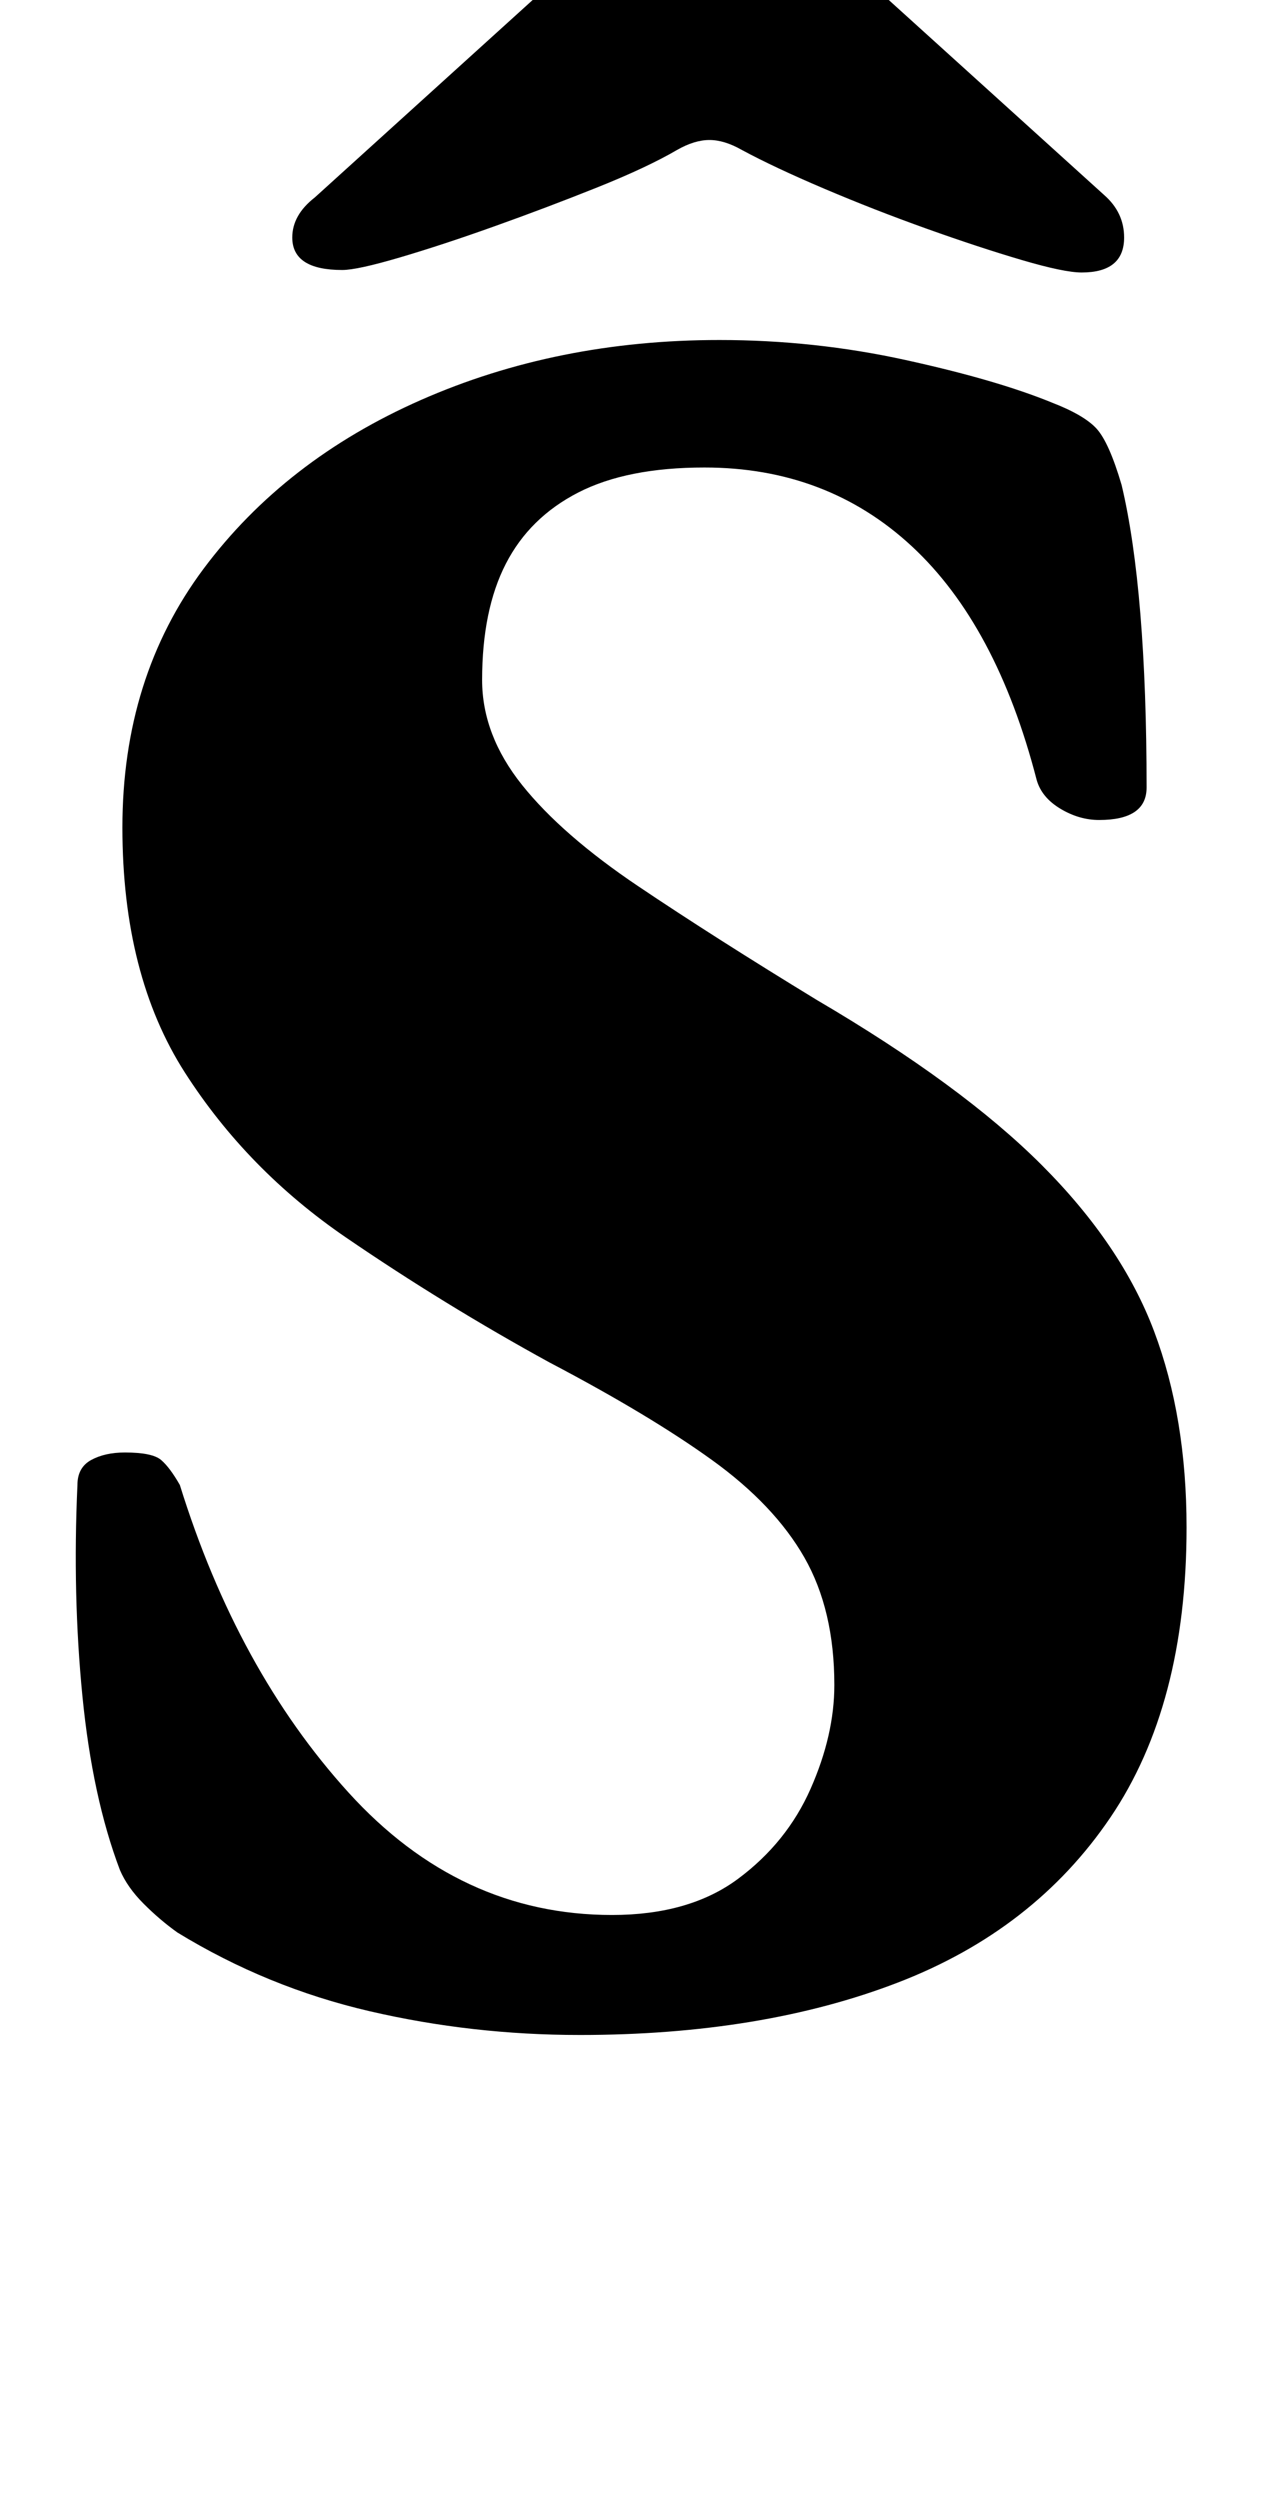 <?xml version="1.0" standalone="no"?>
<!DOCTYPE svg PUBLIC "-//W3C//DTD SVG 1.1//EN" "http://www.w3.org/Graphics/SVG/1.1/DTD/svg11.dtd" >
<svg xmlns="http://www.w3.org/2000/svg" xmlns:xlink="http://www.w3.org/1999/xlink" version="1.1" viewBox="-10 0 510 1000">
  <g transform="matrix(1 0 0 -1 0 800)">
   <path fill="currentColor"
d="M222 -14q-43 0 -84 9.5t-77 31.5q-7 5 -13.5 11.5t-9.5 13.5q-11 29 -15 69.5t-2 84.5q0 7 5.5 10t13.5 3q11 0 14.5 -3t7.5 -10q23 -74 67.5 -123t105.5 -49q31 0 50.5 14.5t29 36t9.5 41.5q0 30 -12 51t-37 39t-65 39q-42 23 -81.5 50t-64.5 66t-25 98q0 60 32.5 103.5
t87 67.5t119.5 24q38 0 74.5 -8t58.5 -17q13 -5 18 -10.5t10 -22.5q5 -21 7.5 -51.5t2.5 -69.5q0 -13 -19 -13q-8 0 -15.5 4.5t-9.5 11.5q-16 62 -50 93.5t-83 31.5q-31 0 -50.5 -10t-29 -28.5t-9.5 -46.5q0 -22 16 -42t46.5 -40.5t71.5 -45.5q58 -34 90 -66t45 -66.5
t13 -78.5q0 -71 -30.5 -116t-85 -66t-127.5 -21zM127 692q-20 0 -20 13q0 9 9 16l106 96q18 17 28 23.5t24 6.5q15 0 25 -6.5t28 -23.5l105 -95q8 -7 8 -17q0 -14 -17 -14q-7 0 -24 5t-38 12.5t-41 16t-33 15.5q-7 4 -13 4t-13 -4q-12 -7 -32 -15t-41 -15.5t-38 -12.5
t-23 -5z" />
  </g>

</svg>
